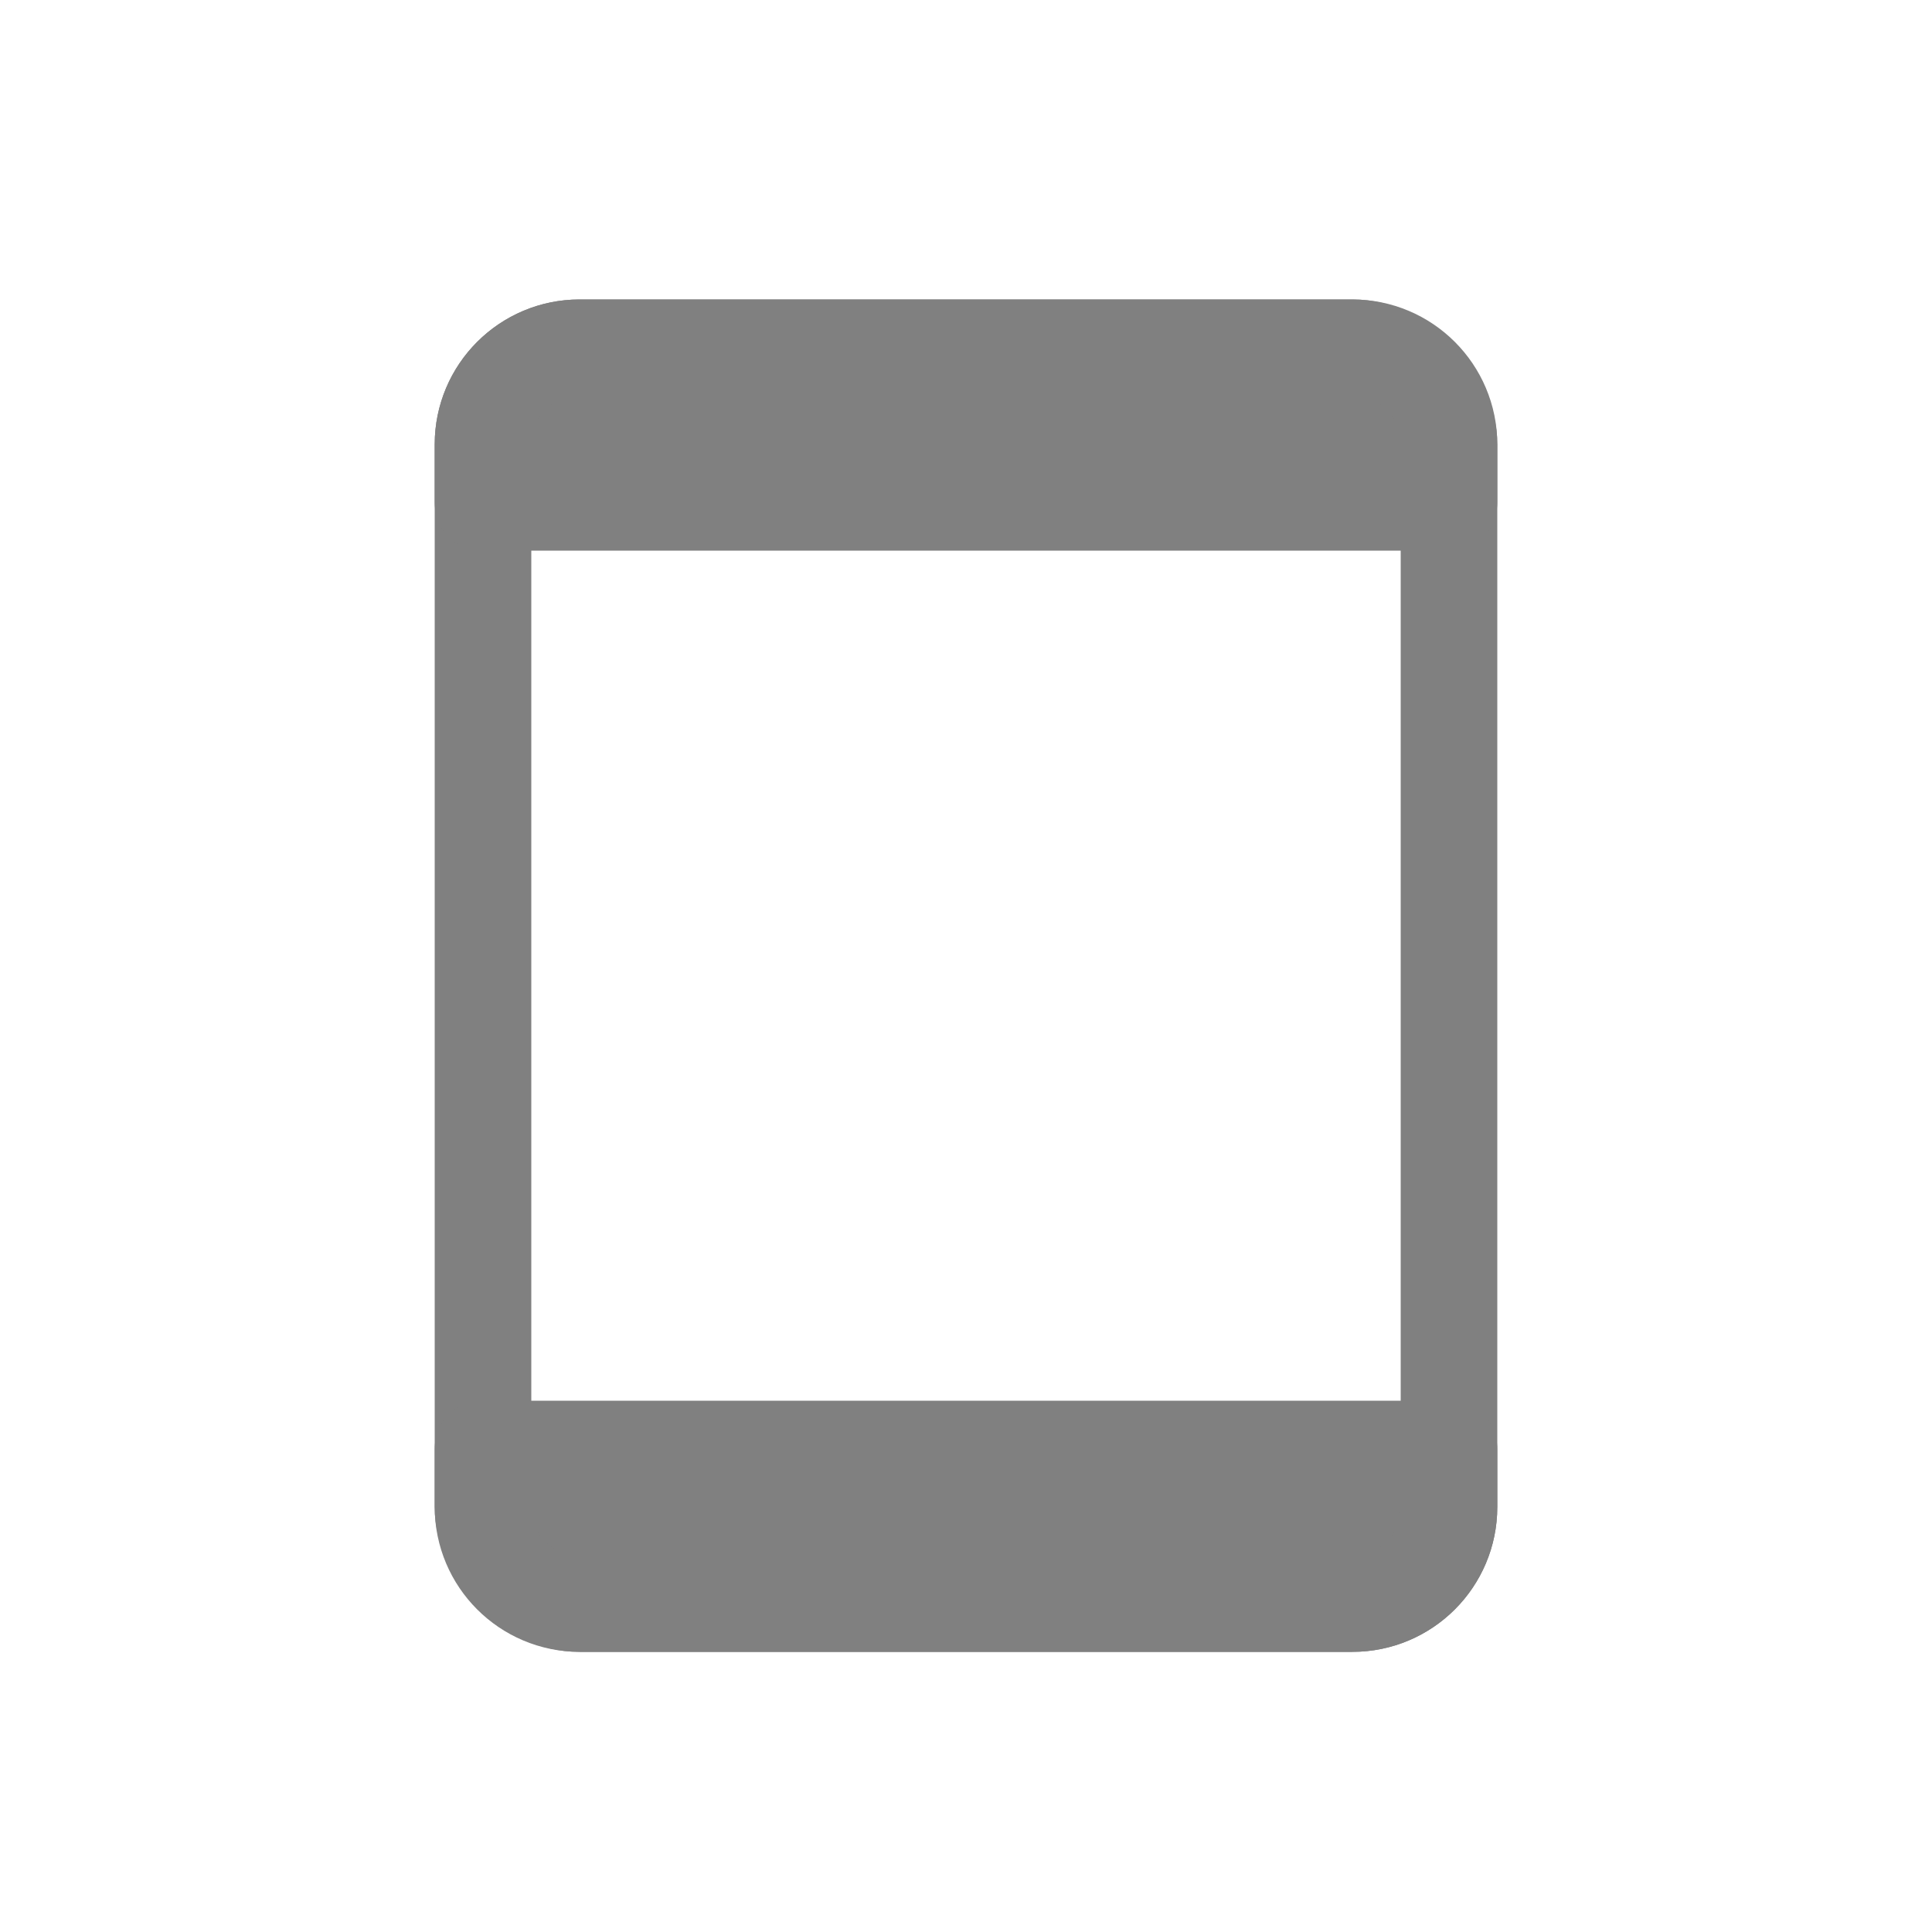 <?xml version="1.0" encoding="UTF-8"?><svg id="a" xmlns="http://www.w3.org/2000/svg" viewBox="0 0 100 100"><defs><style>.b{fill:gray;}.b,.c{stroke:gray;stroke-linecap:round;stroke-linejoin:round;stroke-width:5px;}.c{fill:none;}</style></defs><rect class="c" x="25" y="18" width="50" height="65" rx="5" ry="5"/><path class="b" d="M25,75h50v3c0,2.76-2.24,5-5,5H30c-2.76,0-5-2.24-5-5v-3h0Z"/><path class="b" d="M25,18h50v3c0,2.76-2.24,5-5,5H30c-2.76,0-5-2.24-5-5v-3h0Z" transform="translate(100 44) rotate(180)"/></svg>
